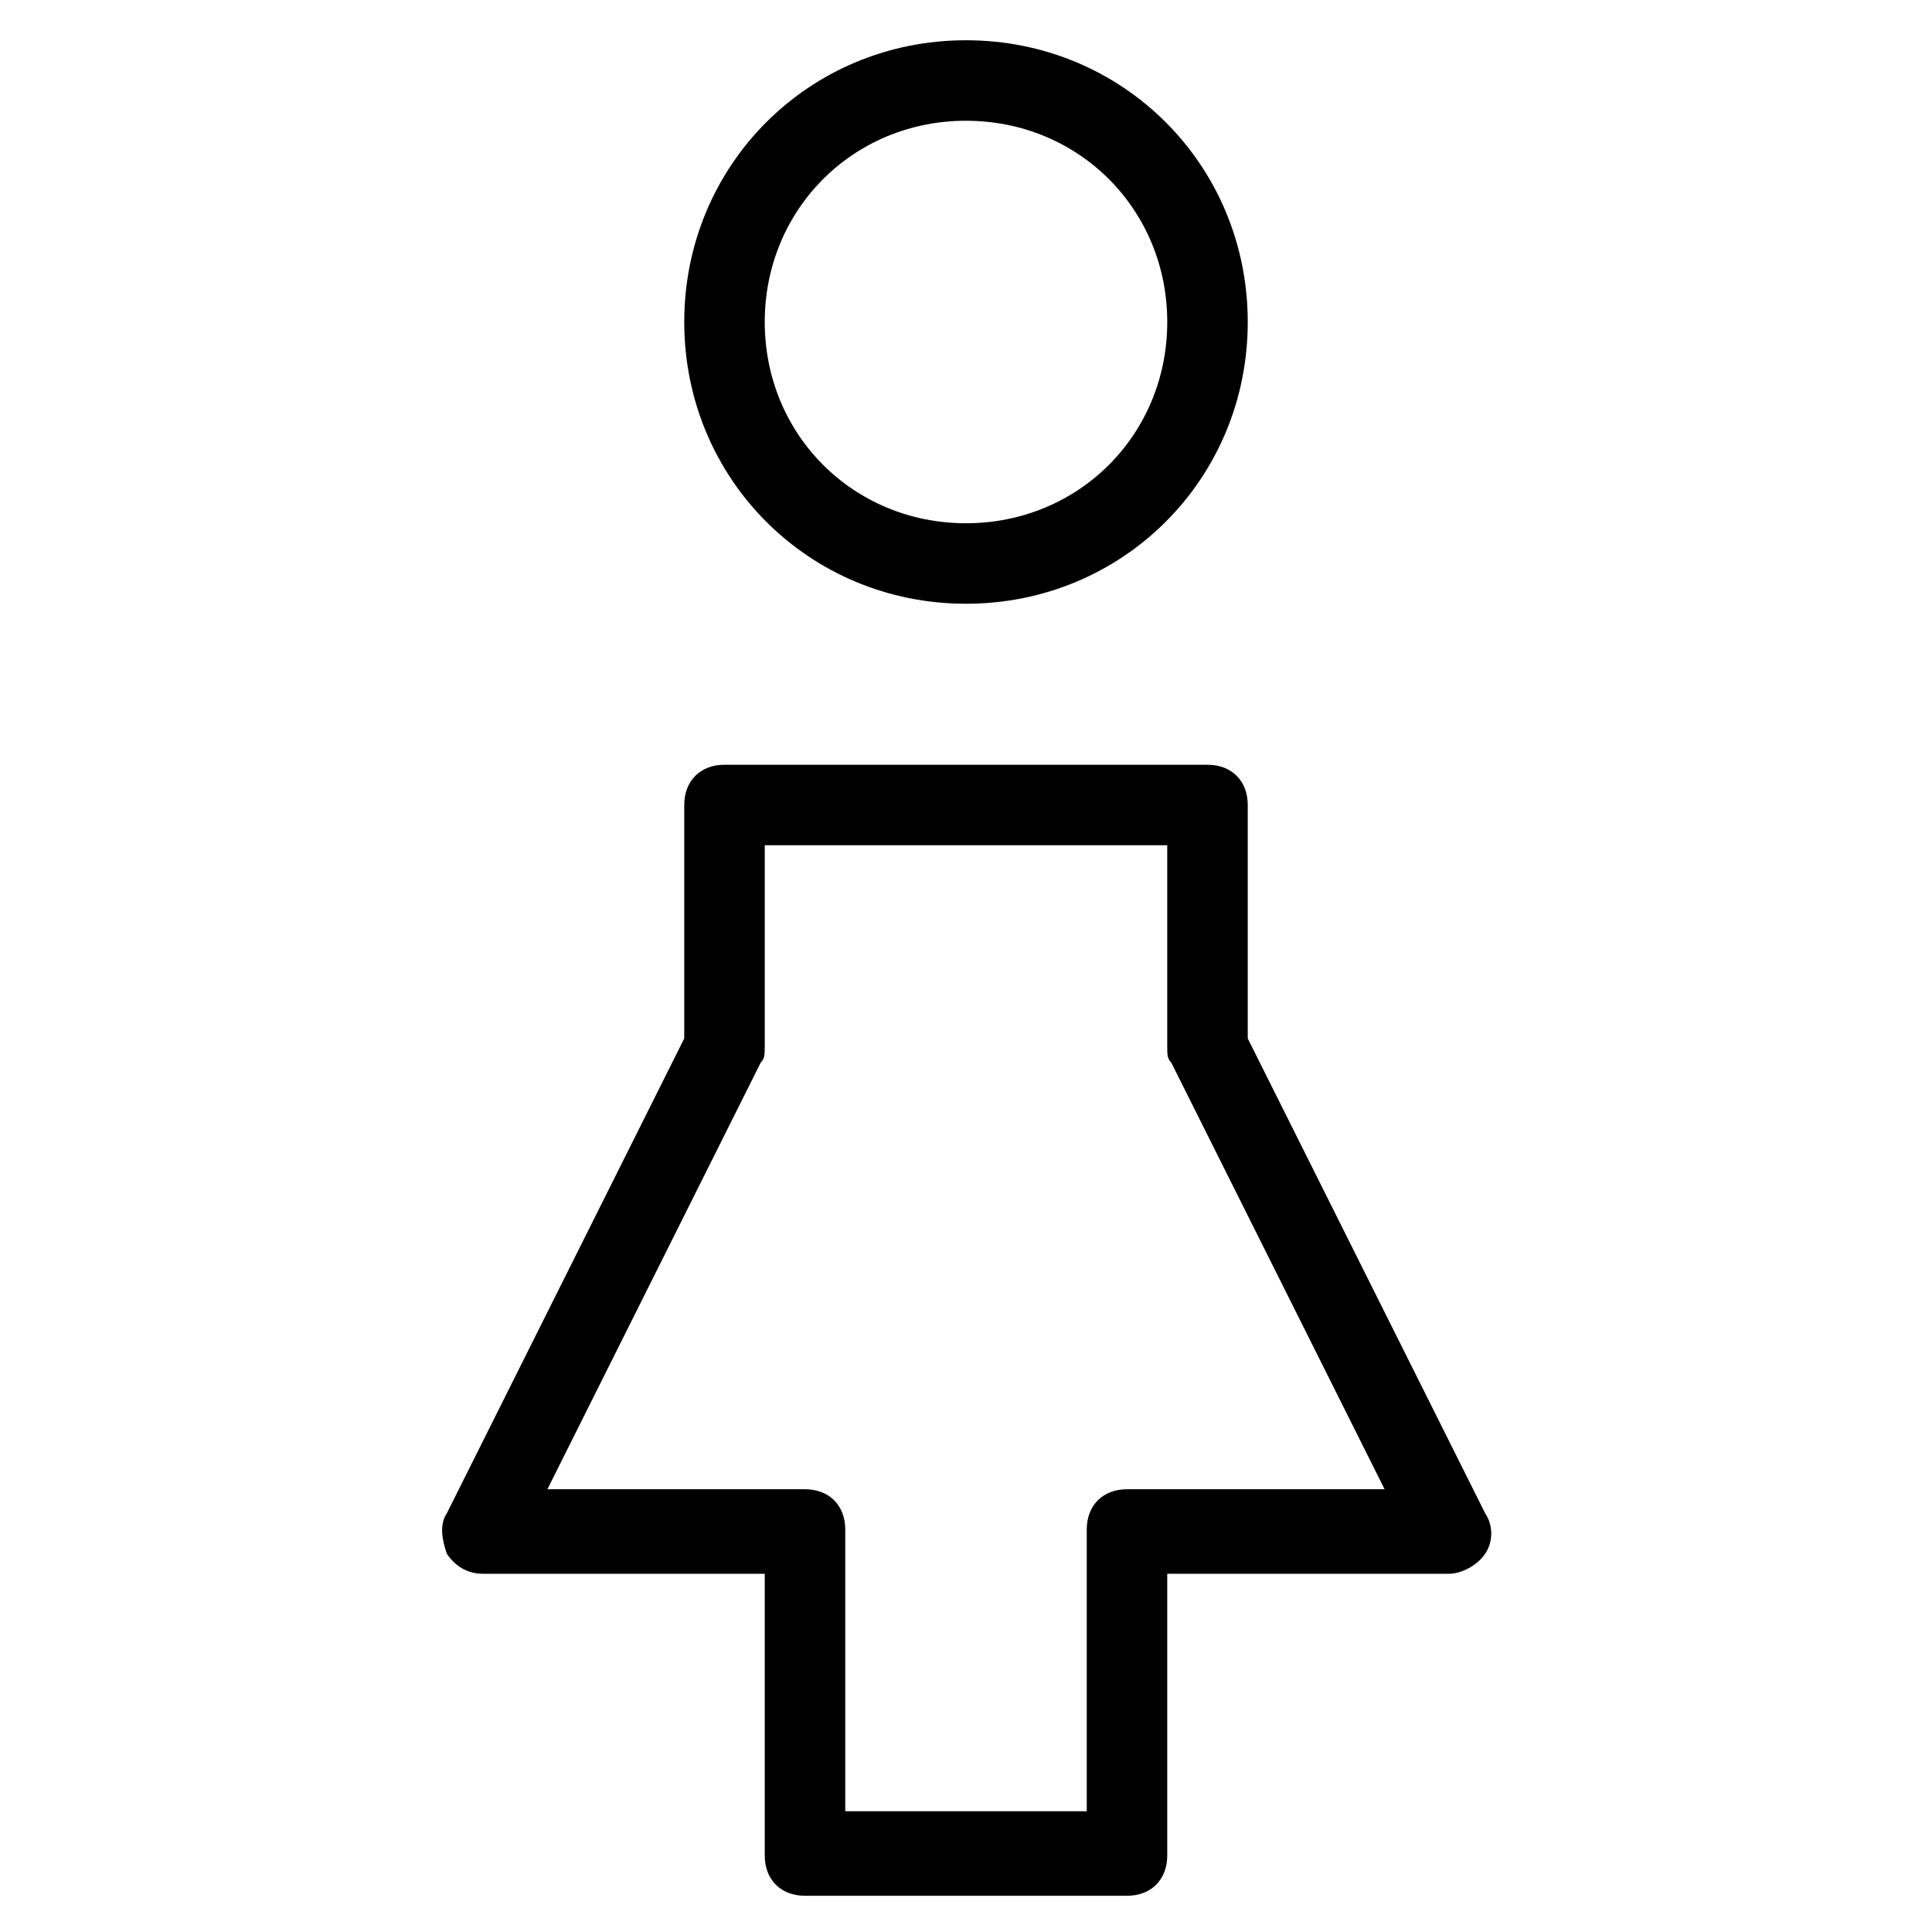 <?xml version="1.0" encoding="utf-8"?>
<!-- Generator: Adobe Illustrator 19.1.0, SVG Export Plug-In . SVG Version: 6.00 Build 0)  -->
<!DOCTYPE svg PUBLIC "-//W3C//DTD SVG 1.1//EN" "http://www.w3.org/Graphics/SVG/1.1/DTD/svg11.dtd">
<svg version="1.1" id="Layer_1" xmlns="http://www.w3.org/2000/svg" xmlns:xlink="http://www.w3.org/1999/xlink" x="0px" y="0px"
	 width="48px" height="48px" viewBox="0 0 48 48" enable-background="new 0 0 48 48" xml:space="preserve">
<path d="M24,15c3.9,0,7-3.1,7-7s-3.1-7-7-7s-7,3.1-7,7S20.1,15,24,15z M24,3c2.8,0,5,2.2,5,5s-2.2,5-5,5s-5-2.2-5-5S21.2,3,24,3z"/>
<path d="M17,25.8l-5.9,11.8c-0.2,0.3-0.1,0.7,0,1c0.2,0.3,0.5,0.5,0.9,0.5h7v7c0,0.6,0.4,1,1,1h8c0.6,0,1-0.4,1-1v-7h7
	c0.3,0,0.7-0.2,0.9-0.5c0.2-0.3,0.2-0.7,0-1L31,25.8V20c0-0.6-0.4-1-1-1H18c-0.6,0-1,0.4-1,1V25.8z M18.9,26.4
	C19,26.3,19,26.2,19,26v-5h10v5c0,0.2,0,0.3,0.1,0.4L34.4,37H28c-0.6,0-1,0.4-1,1v7h-6v-7c0-0.6-0.4-1-1-1h-6.4L18.9,26.4z"/>
</svg>
